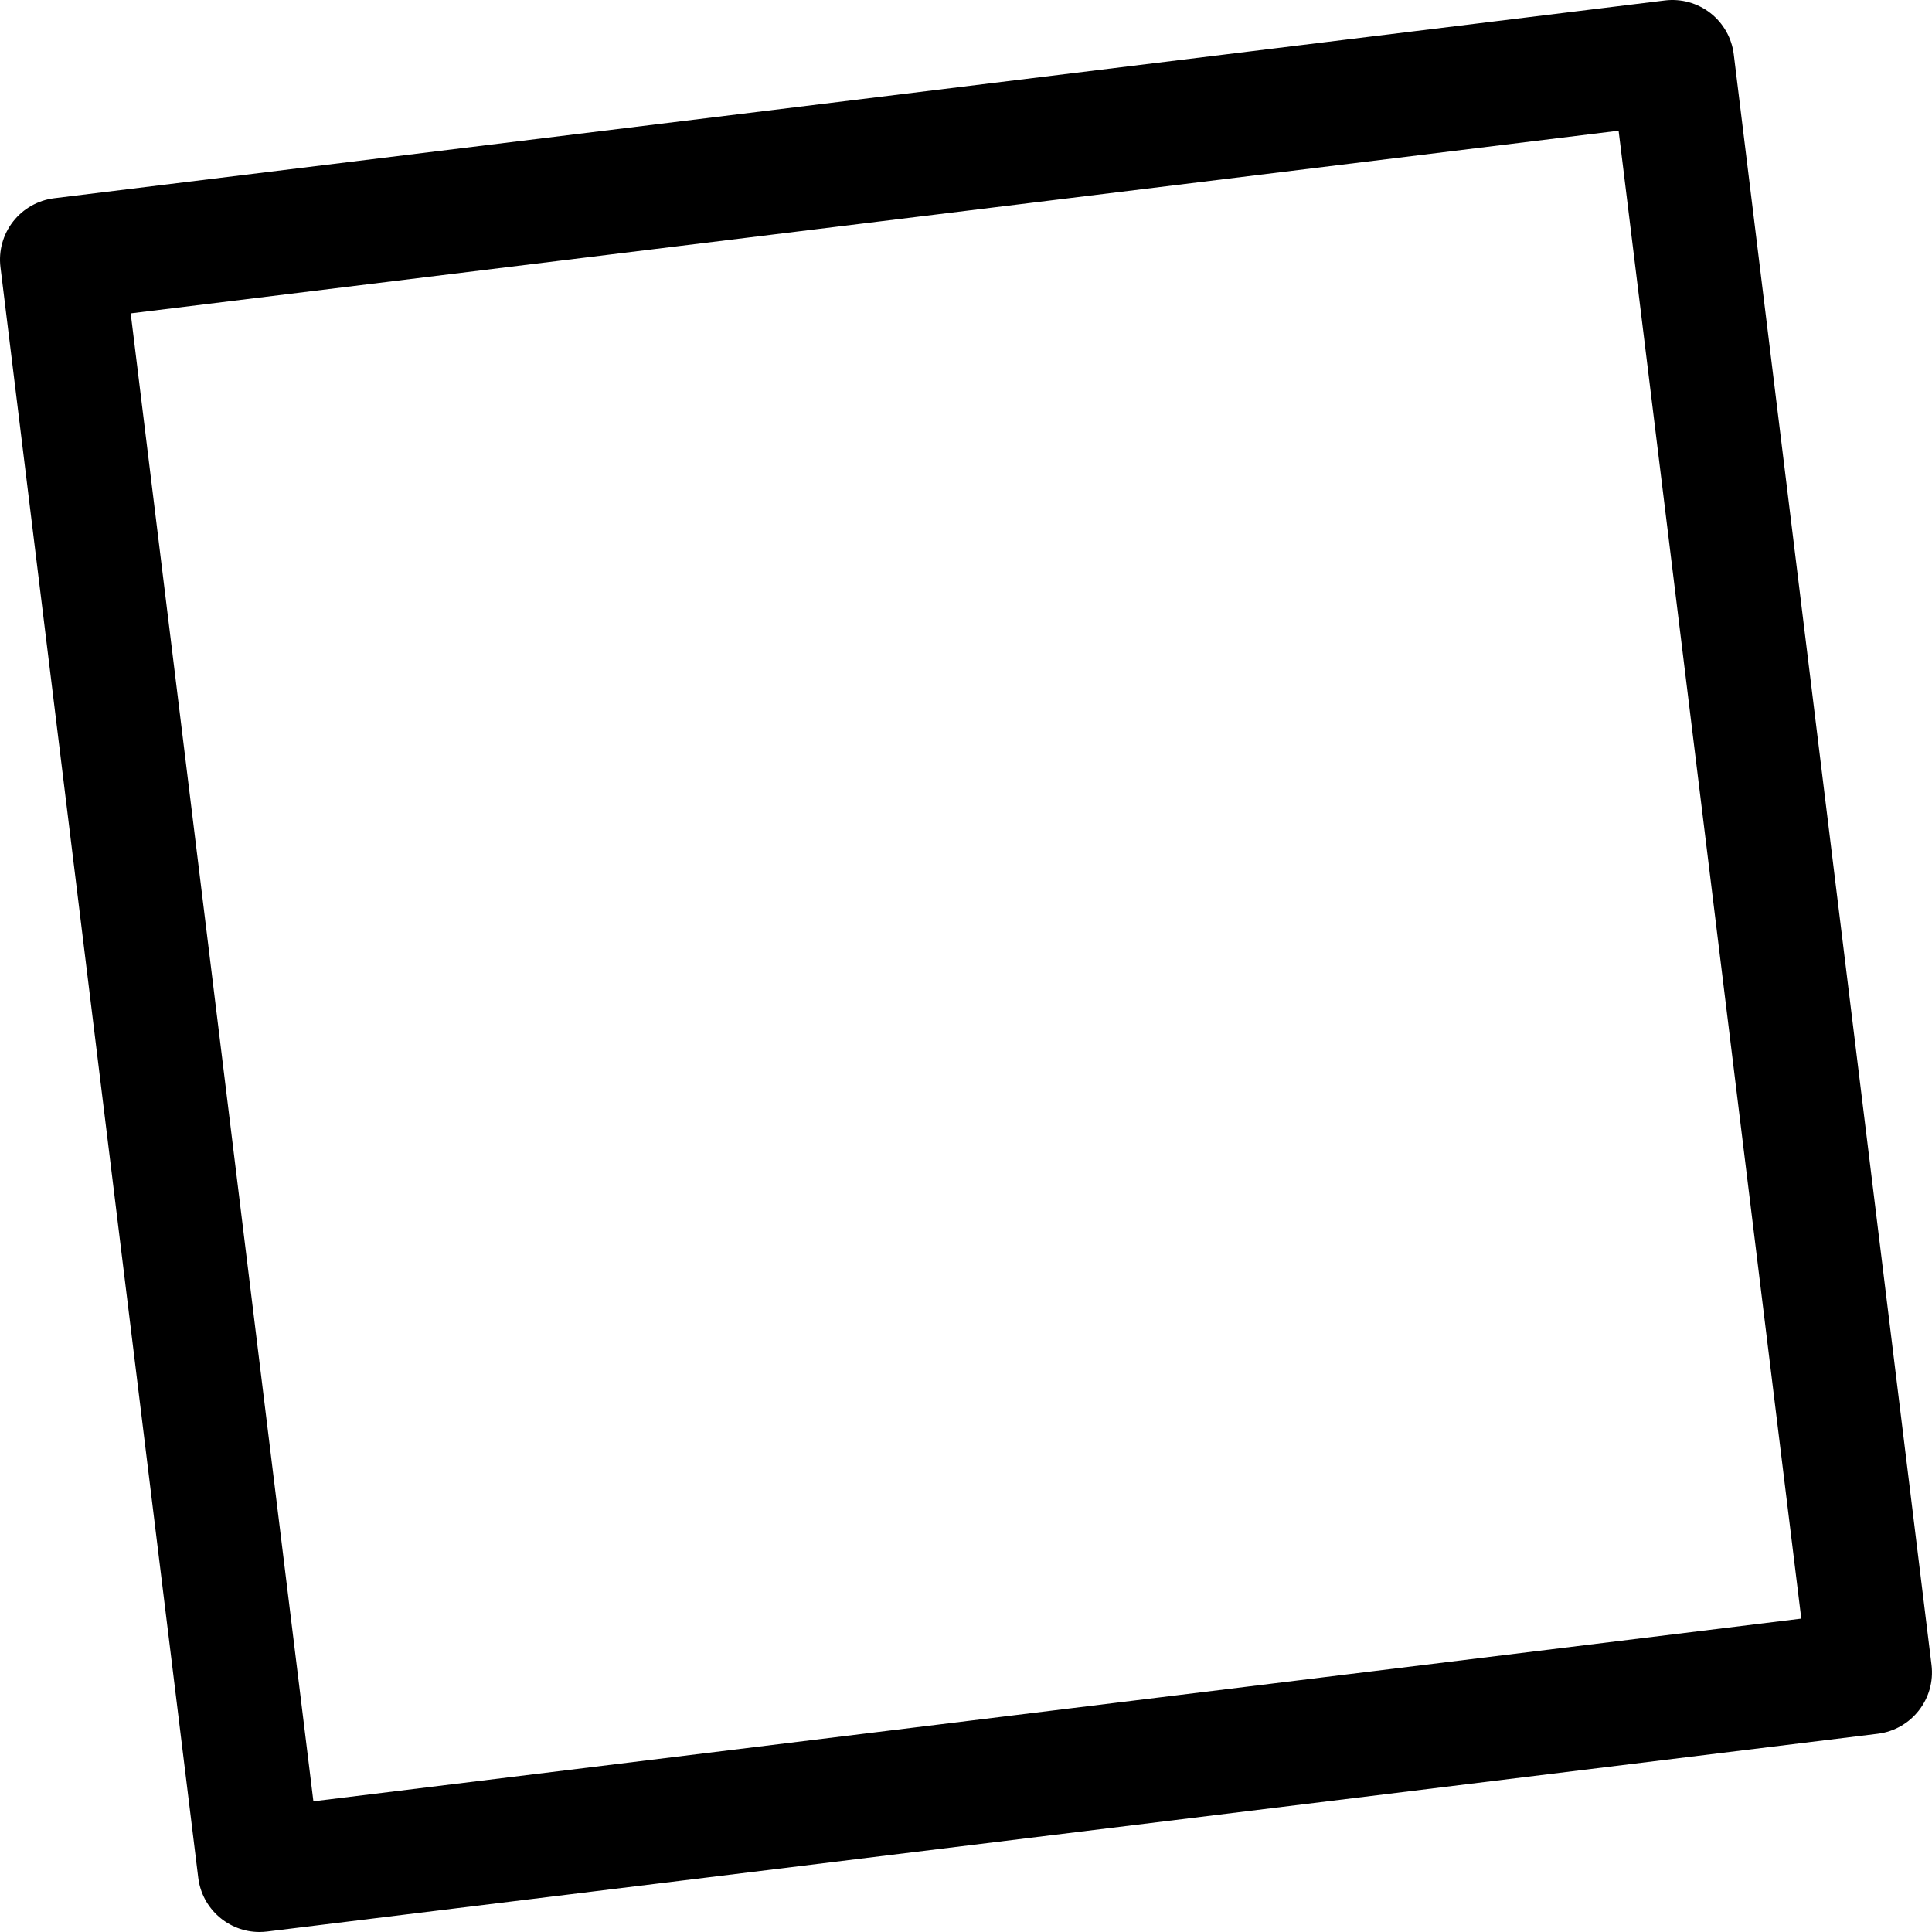 <?xml version="1.0" encoding="UTF-8"?>
<svg id="Layer_2" data-name="Layer 2" xmlns="http://www.w3.org/2000/svg" viewBox="0 0 843.9 843.9">
  <g id="favicon">
    <g id="noteitfull">
      <path d="M113.35,843.9c-13.44,0-25.08-10.03-26.76-23.71L.2,116.67c-.87-7.11,1.11-14.27,5.52-19.91,4.41-5.64,10.88-9.3,17.99-10.18L727.22,.2c7.1-.87,14.27,1.11,19.91,5.52,5.64,4.41,9.3,10.88,10.18,17.99l86.38,703.51c1.82,14.8-8.71,28.27-23.51,30.09L116.67,843.69c-1.12,.14-2.23,.2-3.32,.2ZM57.09,136.89l79.8,649.92,649.92-79.8L707.01,57.09,57.09,136.89Z"/>
    </g>
  </g>
</svg>
